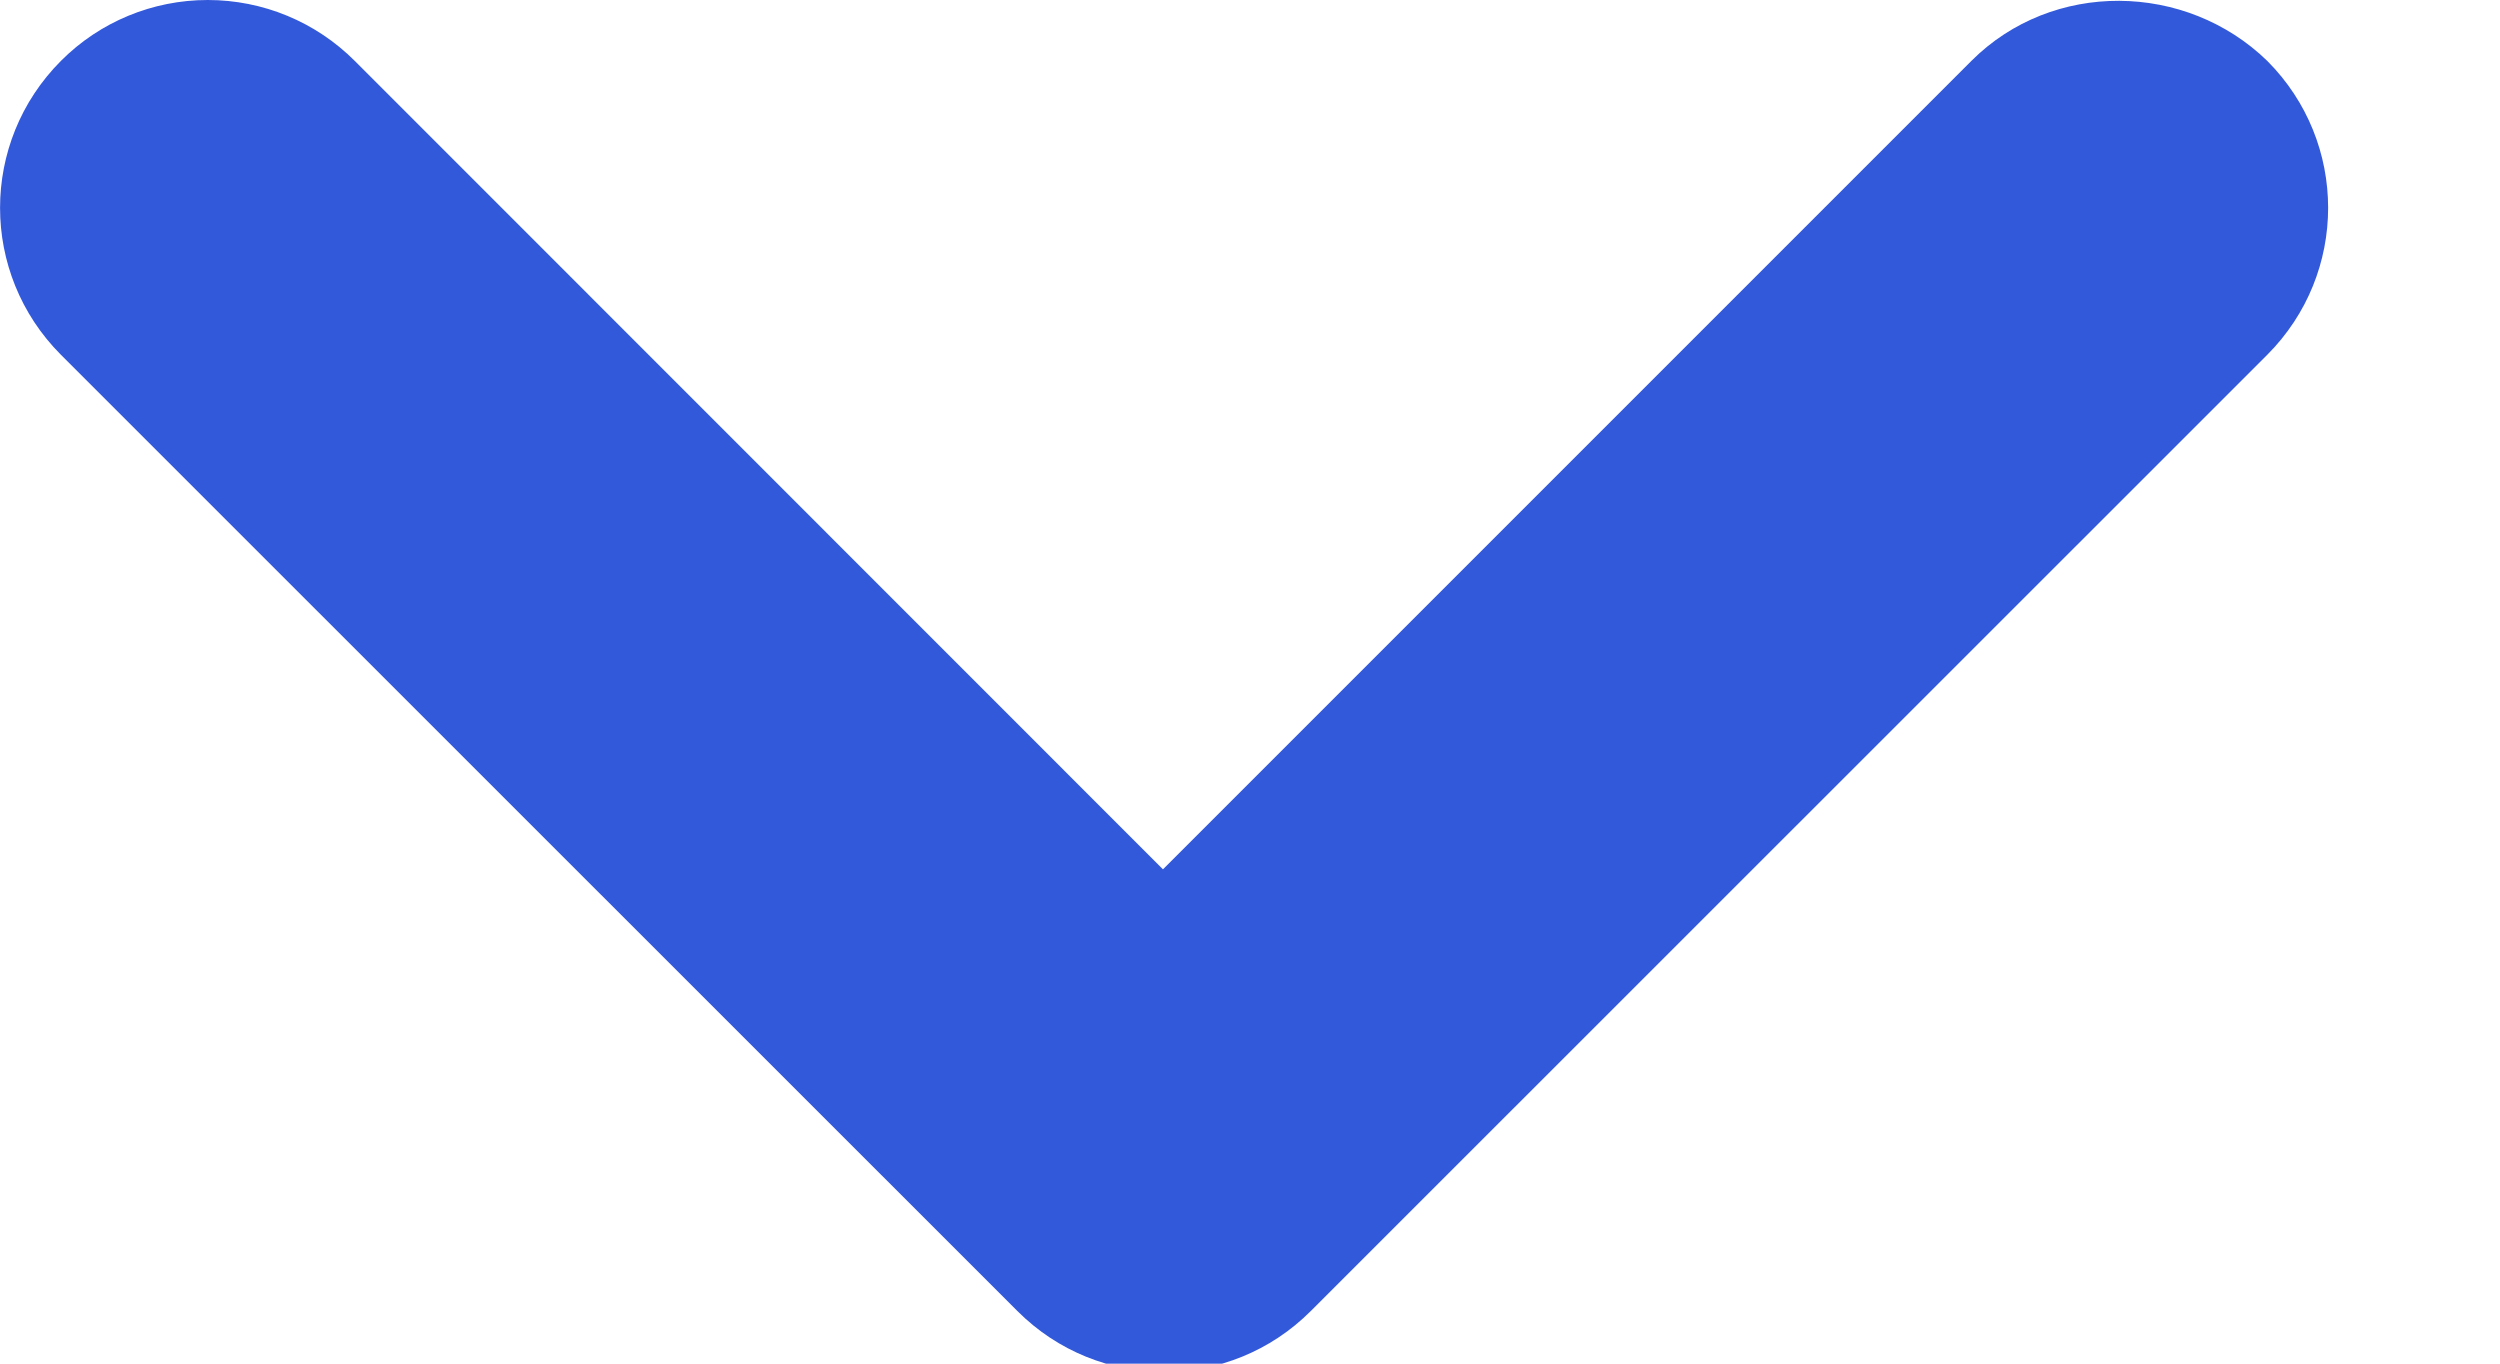 <?xml version="1.0" encoding="UTF-8"?>
<svg width="11px" height="6px" viewBox="0 0 11 6" version="1.1" xmlns="http://www.w3.org/2000/svg" xmlns:xlink="http://www.w3.org/1999/xlink">
    <!-- Generator: sketchtool 52.2 (67145) - http://www.bohemiancoding.com/sketch -->
    <title>FD2BDCAD-550F-429F-B53A-0386A0EB7106</title>
    <desc>Created with sketchtool.</desc>
    <defs>
        <path d="M1058.674,30.268 L1055.117,33.825 L1051.561,30.268 C1051.389,30.096 1051.157,30 1050.914,30 C1050.672,30 1050.439,30.096 1050.268,30.268 C1049.911,30.626 1049.911,31.203 1050.268,31.561 L1054.476,35.768 C1054.833,36.126 1055.411,36.126 1055.768,35.768 L1059.976,31.561 C1060.333,31.203 1060.333,30.626 1059.976,30.268 C1059.618,29.92 1059.031,29.911 1058.674,30.268 Z" id="path-1"></path>
    </defs>
    <g id="Web-App" stroke="none" stroke-width="1" fill="none" fill-rule="evenodd">
        <g id="Analytics" transform="translate(-1350, -1531)">
            <g id="Group-6" transform="translate(300, 1501)">
                <mask id="mask-2" fill="white">
                    <use xlink:href="#path-1"></use>
                </mask>
                <use id="icon/navigation/expand_more_24px-copy" fill="#3359DB" fill-rule="nonzero" xlink:href="#path-1"></use>
            </g>
        </g>
    </g>
</svg>